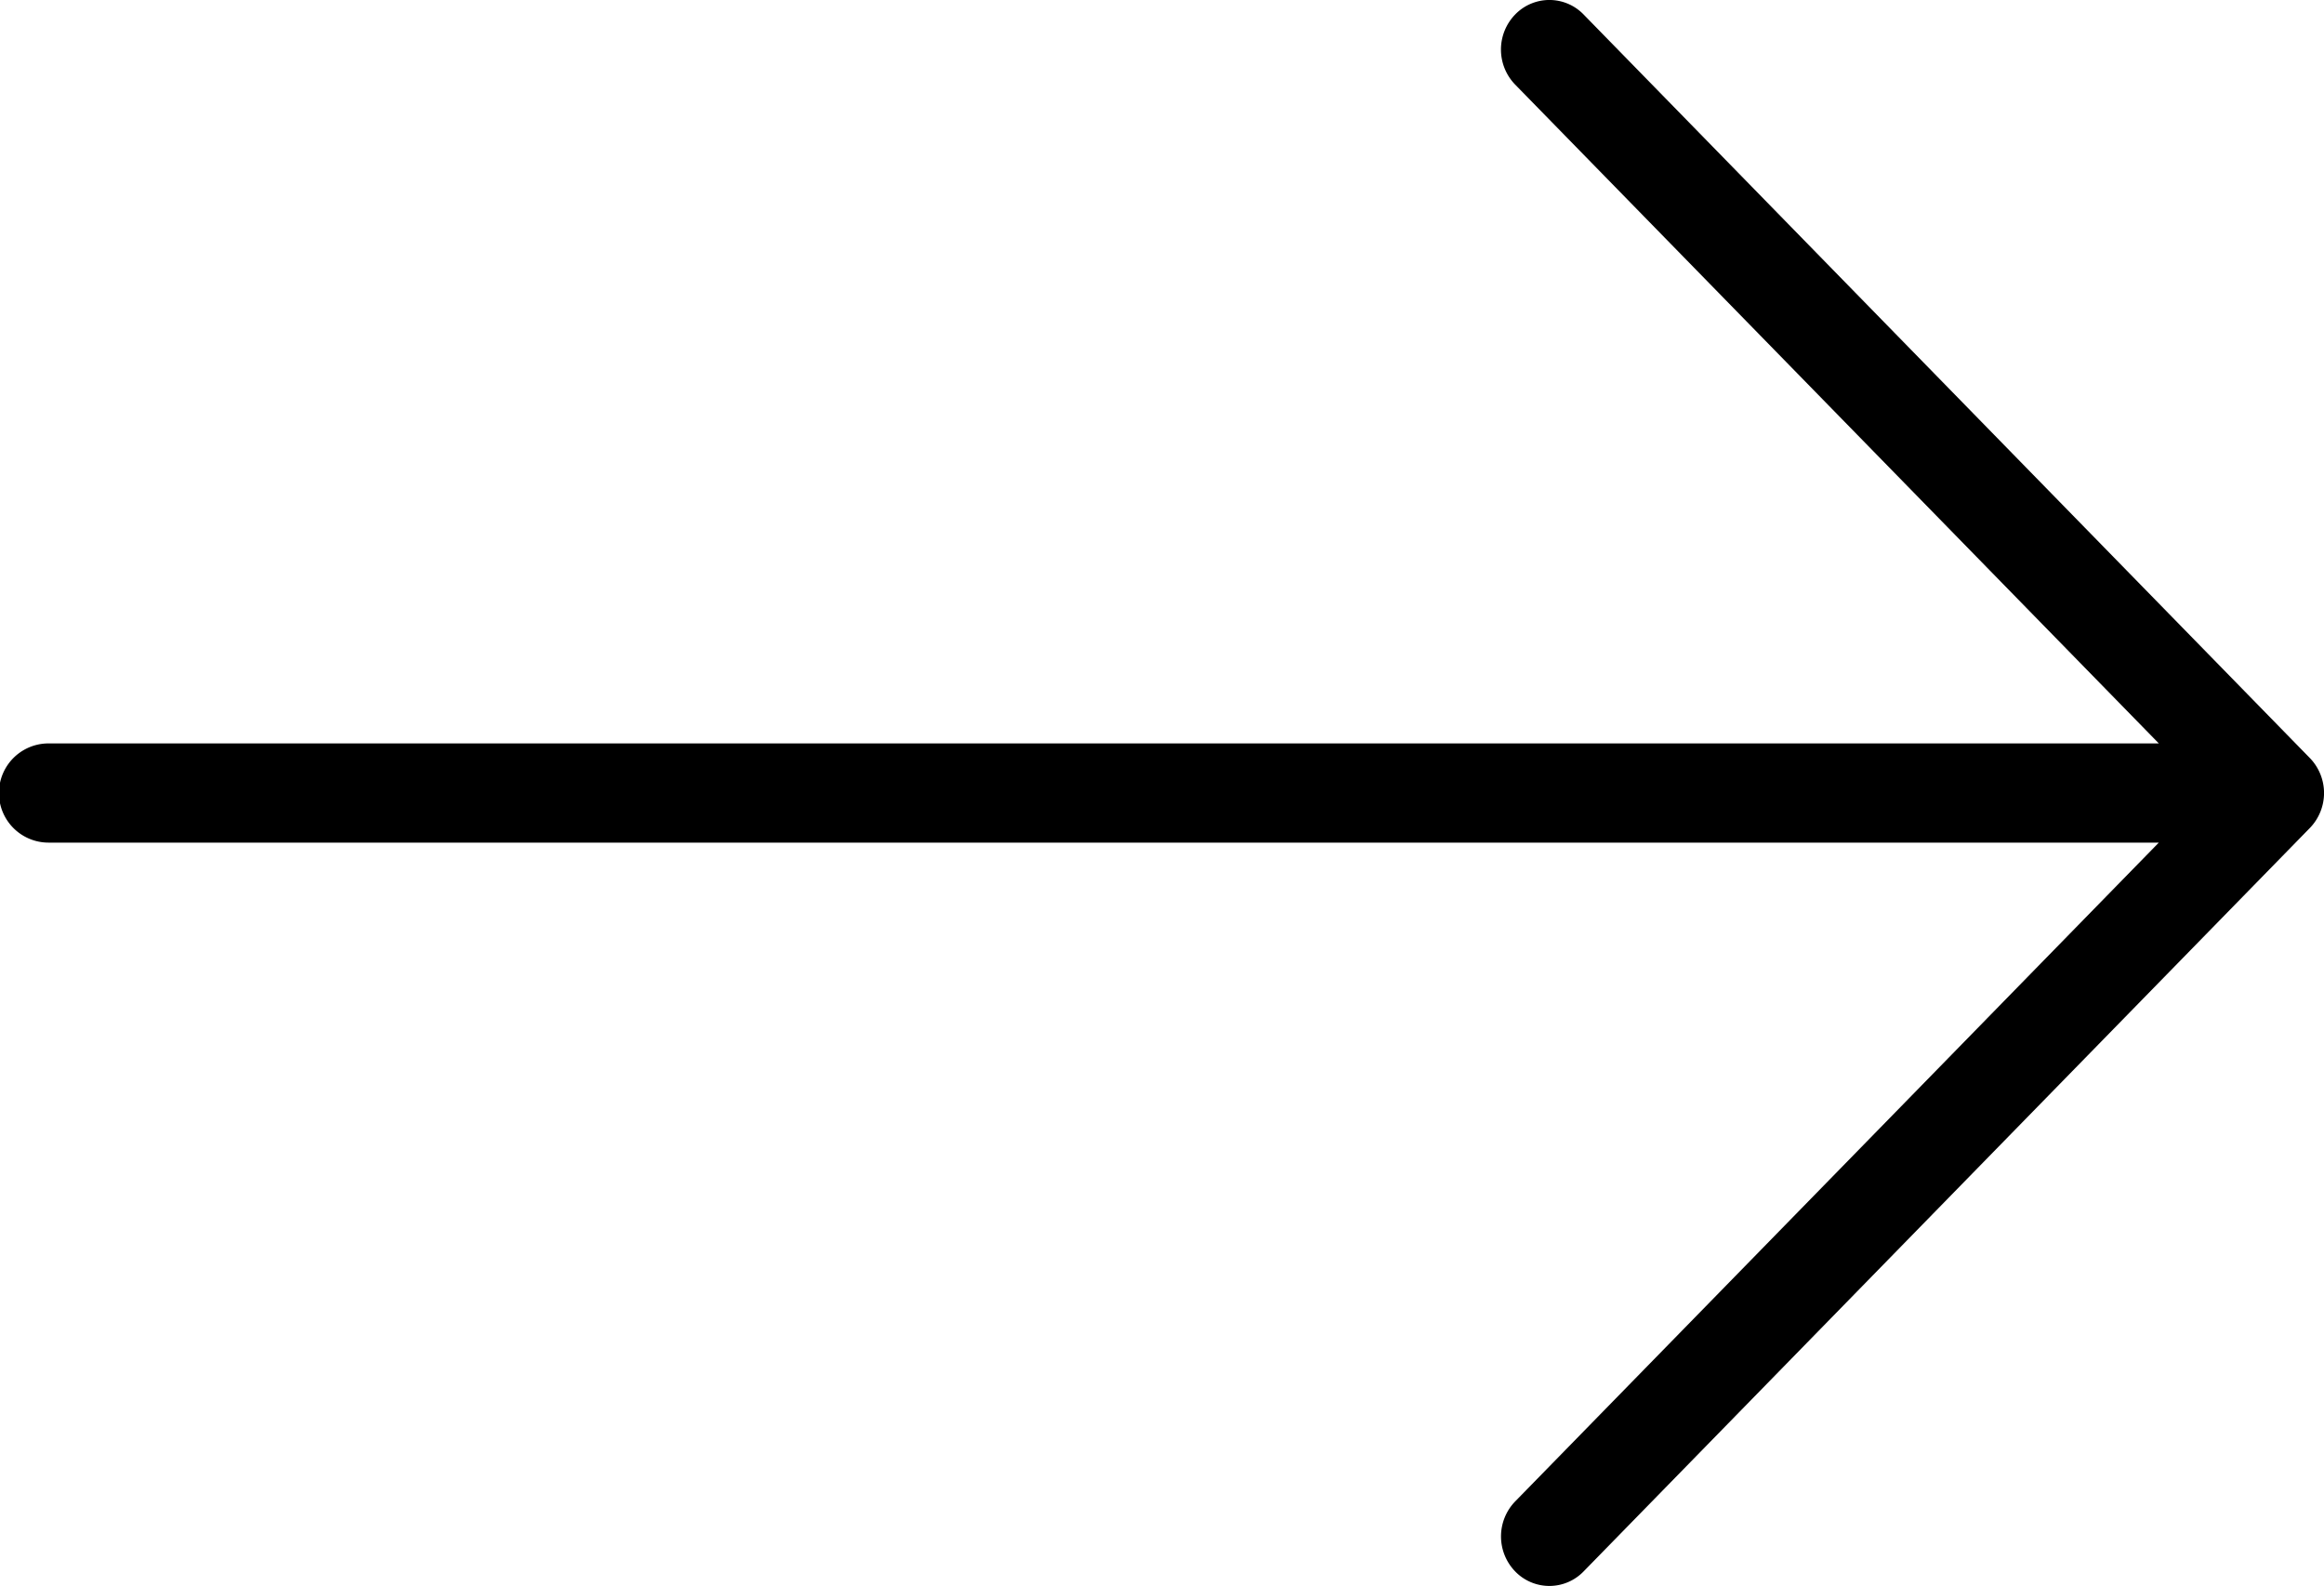 <svg xmlns="http://www.w3.org/2000/svg" width="21.975" height="14.996" viewBox="0 0 21.975 14.996">
  <path id="Kształt_7" data-name="Kształt 7" d="M1315.841,1257.171l-6.867-7.03a.45.45,0,0,0-.647,0,.476.476,0,0,0,0,.663l6.086,6.229h-19.954a.469.469,0,0,0,0,.938h19.954l-6.086,6.229a.476.476,0,0,0,0,.662.45.45,0,0,0,.647,0l6.867-7.029A.475.475,0,0,0,1315.841,1257.171Z" transform="translate(-1294 -1250.004)"/>
</svg>
